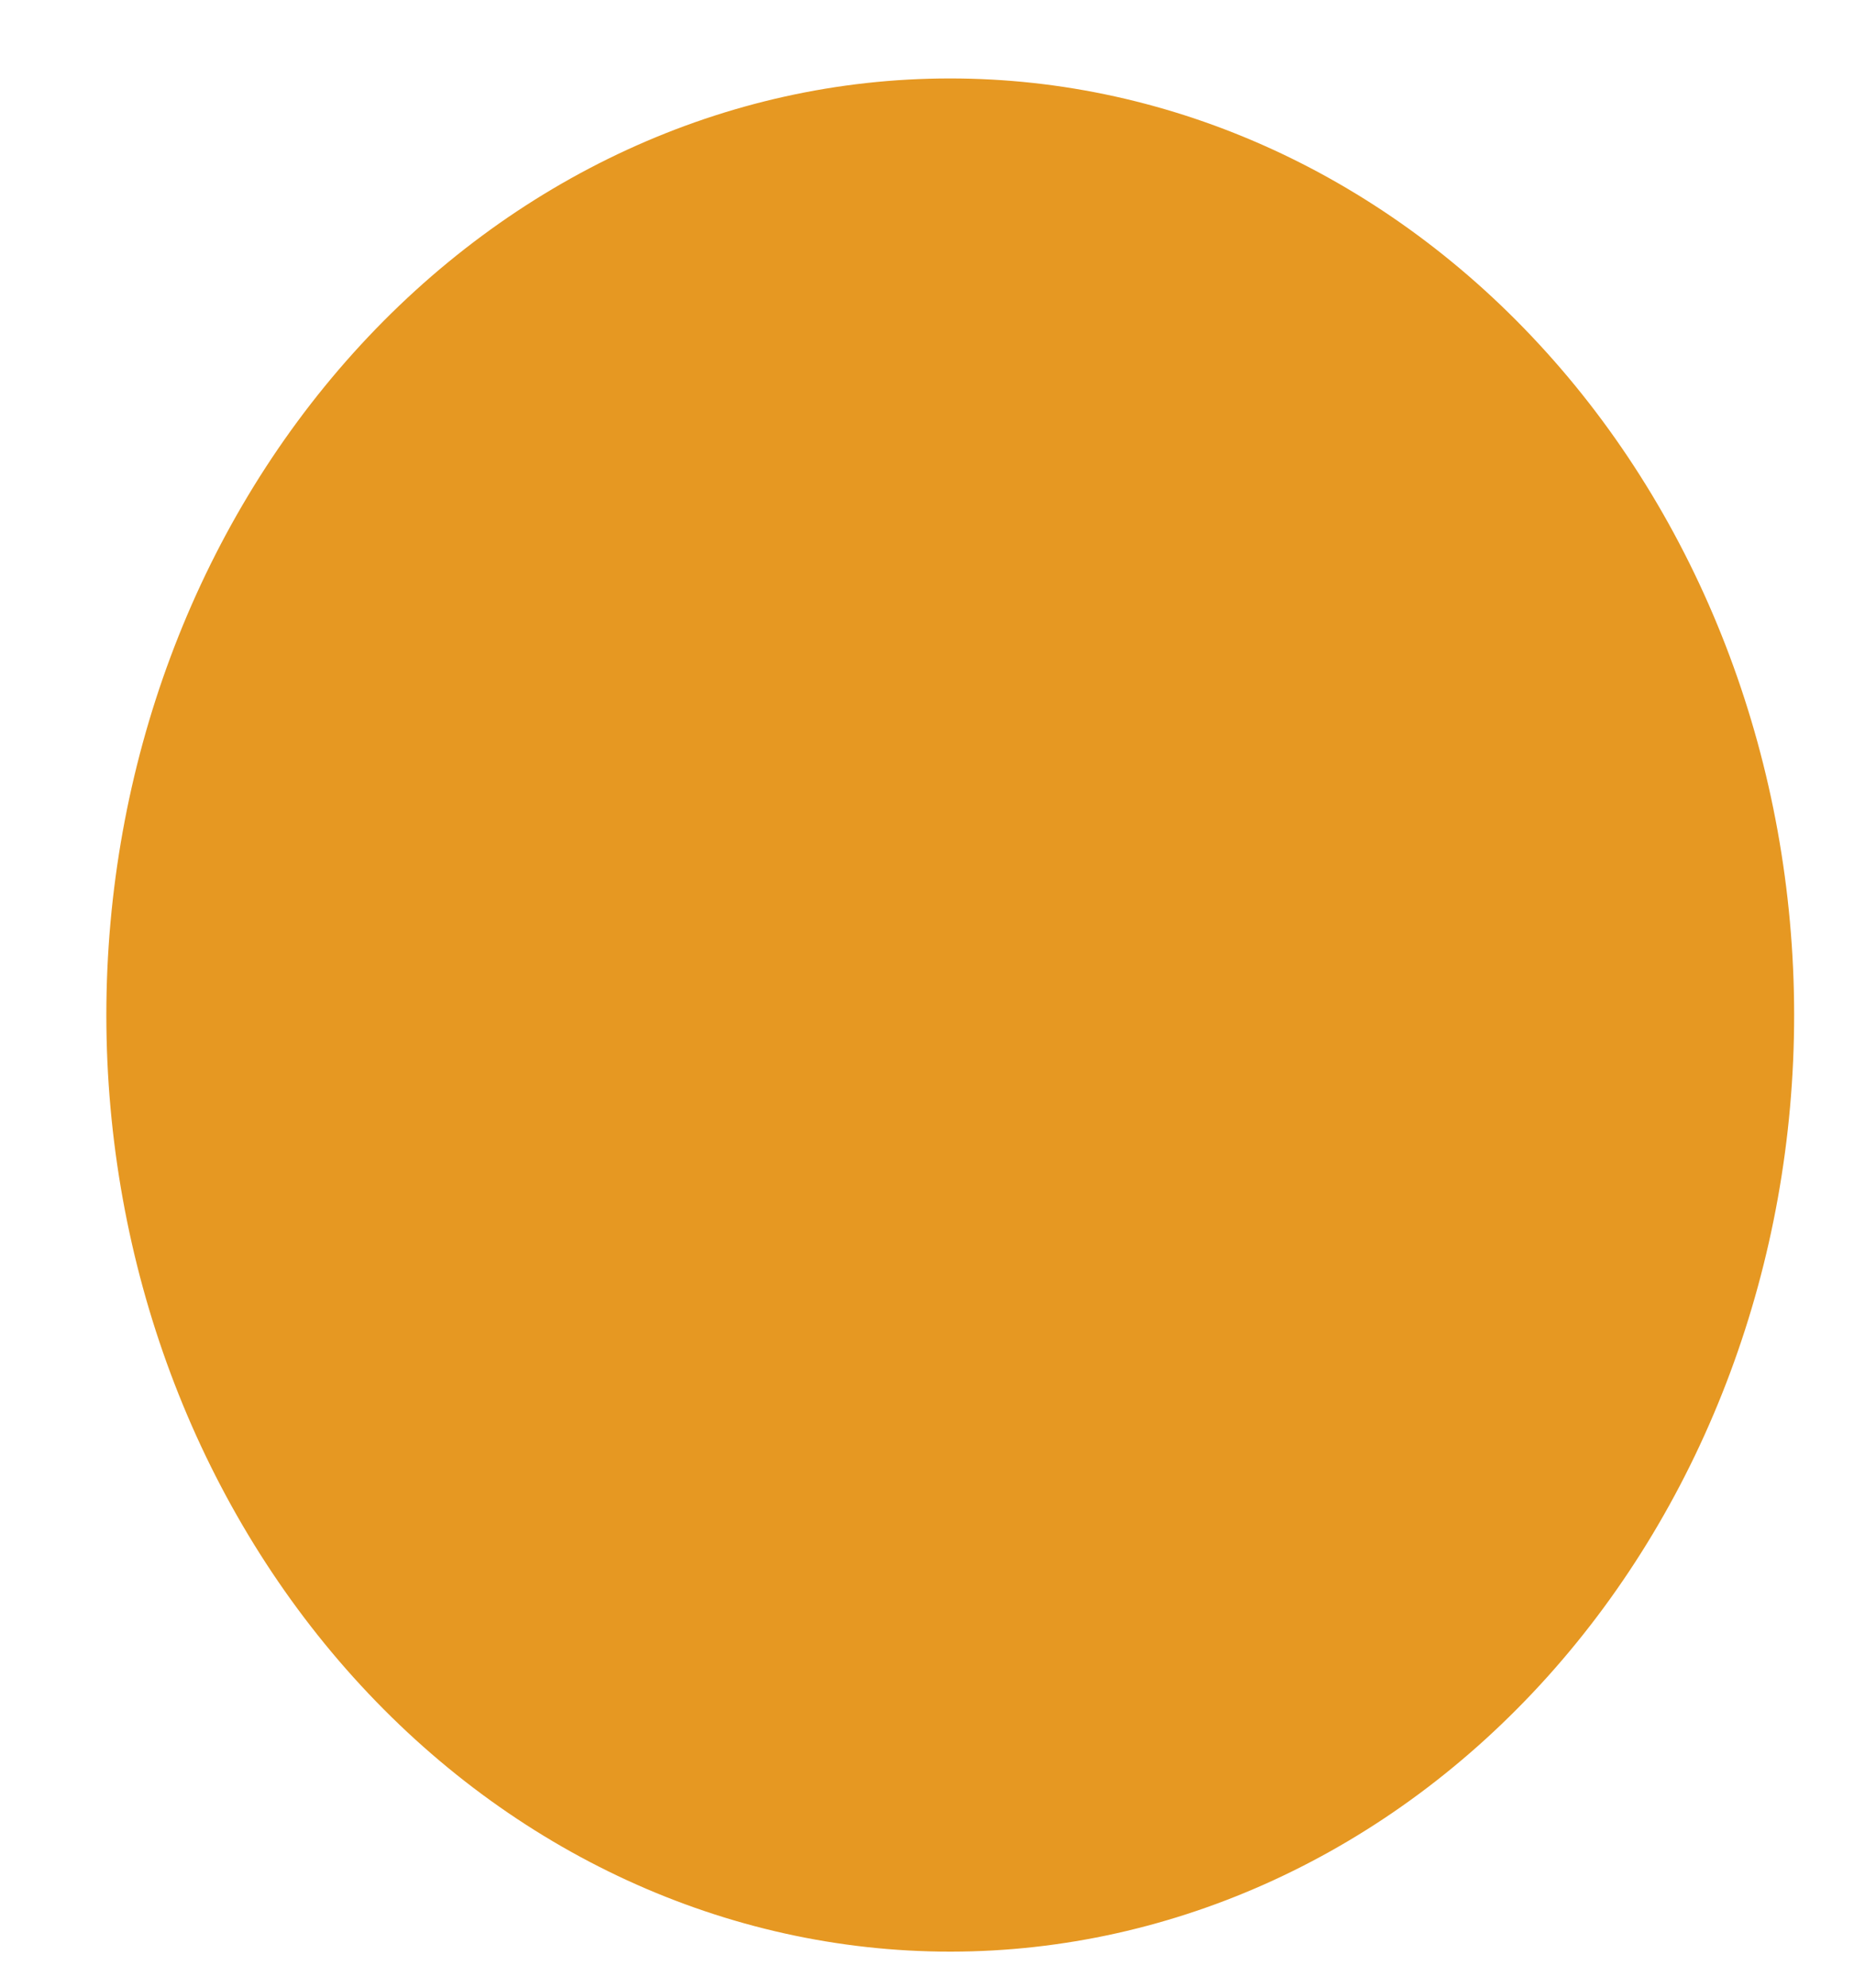 <svg width="14" height="15" viewBox="0 0 14 15" fill="none" xmlns="http://www.w3.org/2000/svg">
<path d="M7.175 14.728C5.486 14.728 3.865 13.984 2.67 12.659C1.475 11.334 0.804 9.536 0.803 7.662C0.803 5.787 1.474 3.99 2.668 2.664C3.862 1.338 5.483 0.592 7.172 0.592C8.862 0.591 10.483 1.334 11.678 2.659C12.874 3.983 13.546 5.78 13.548 7.655C13.549 9.529 12.879 11.327 11.685 12.654C10.492 13.98 8.872 14.726 7.182 14.728H7.175Z" fill="#E69822"/>
</svg>
